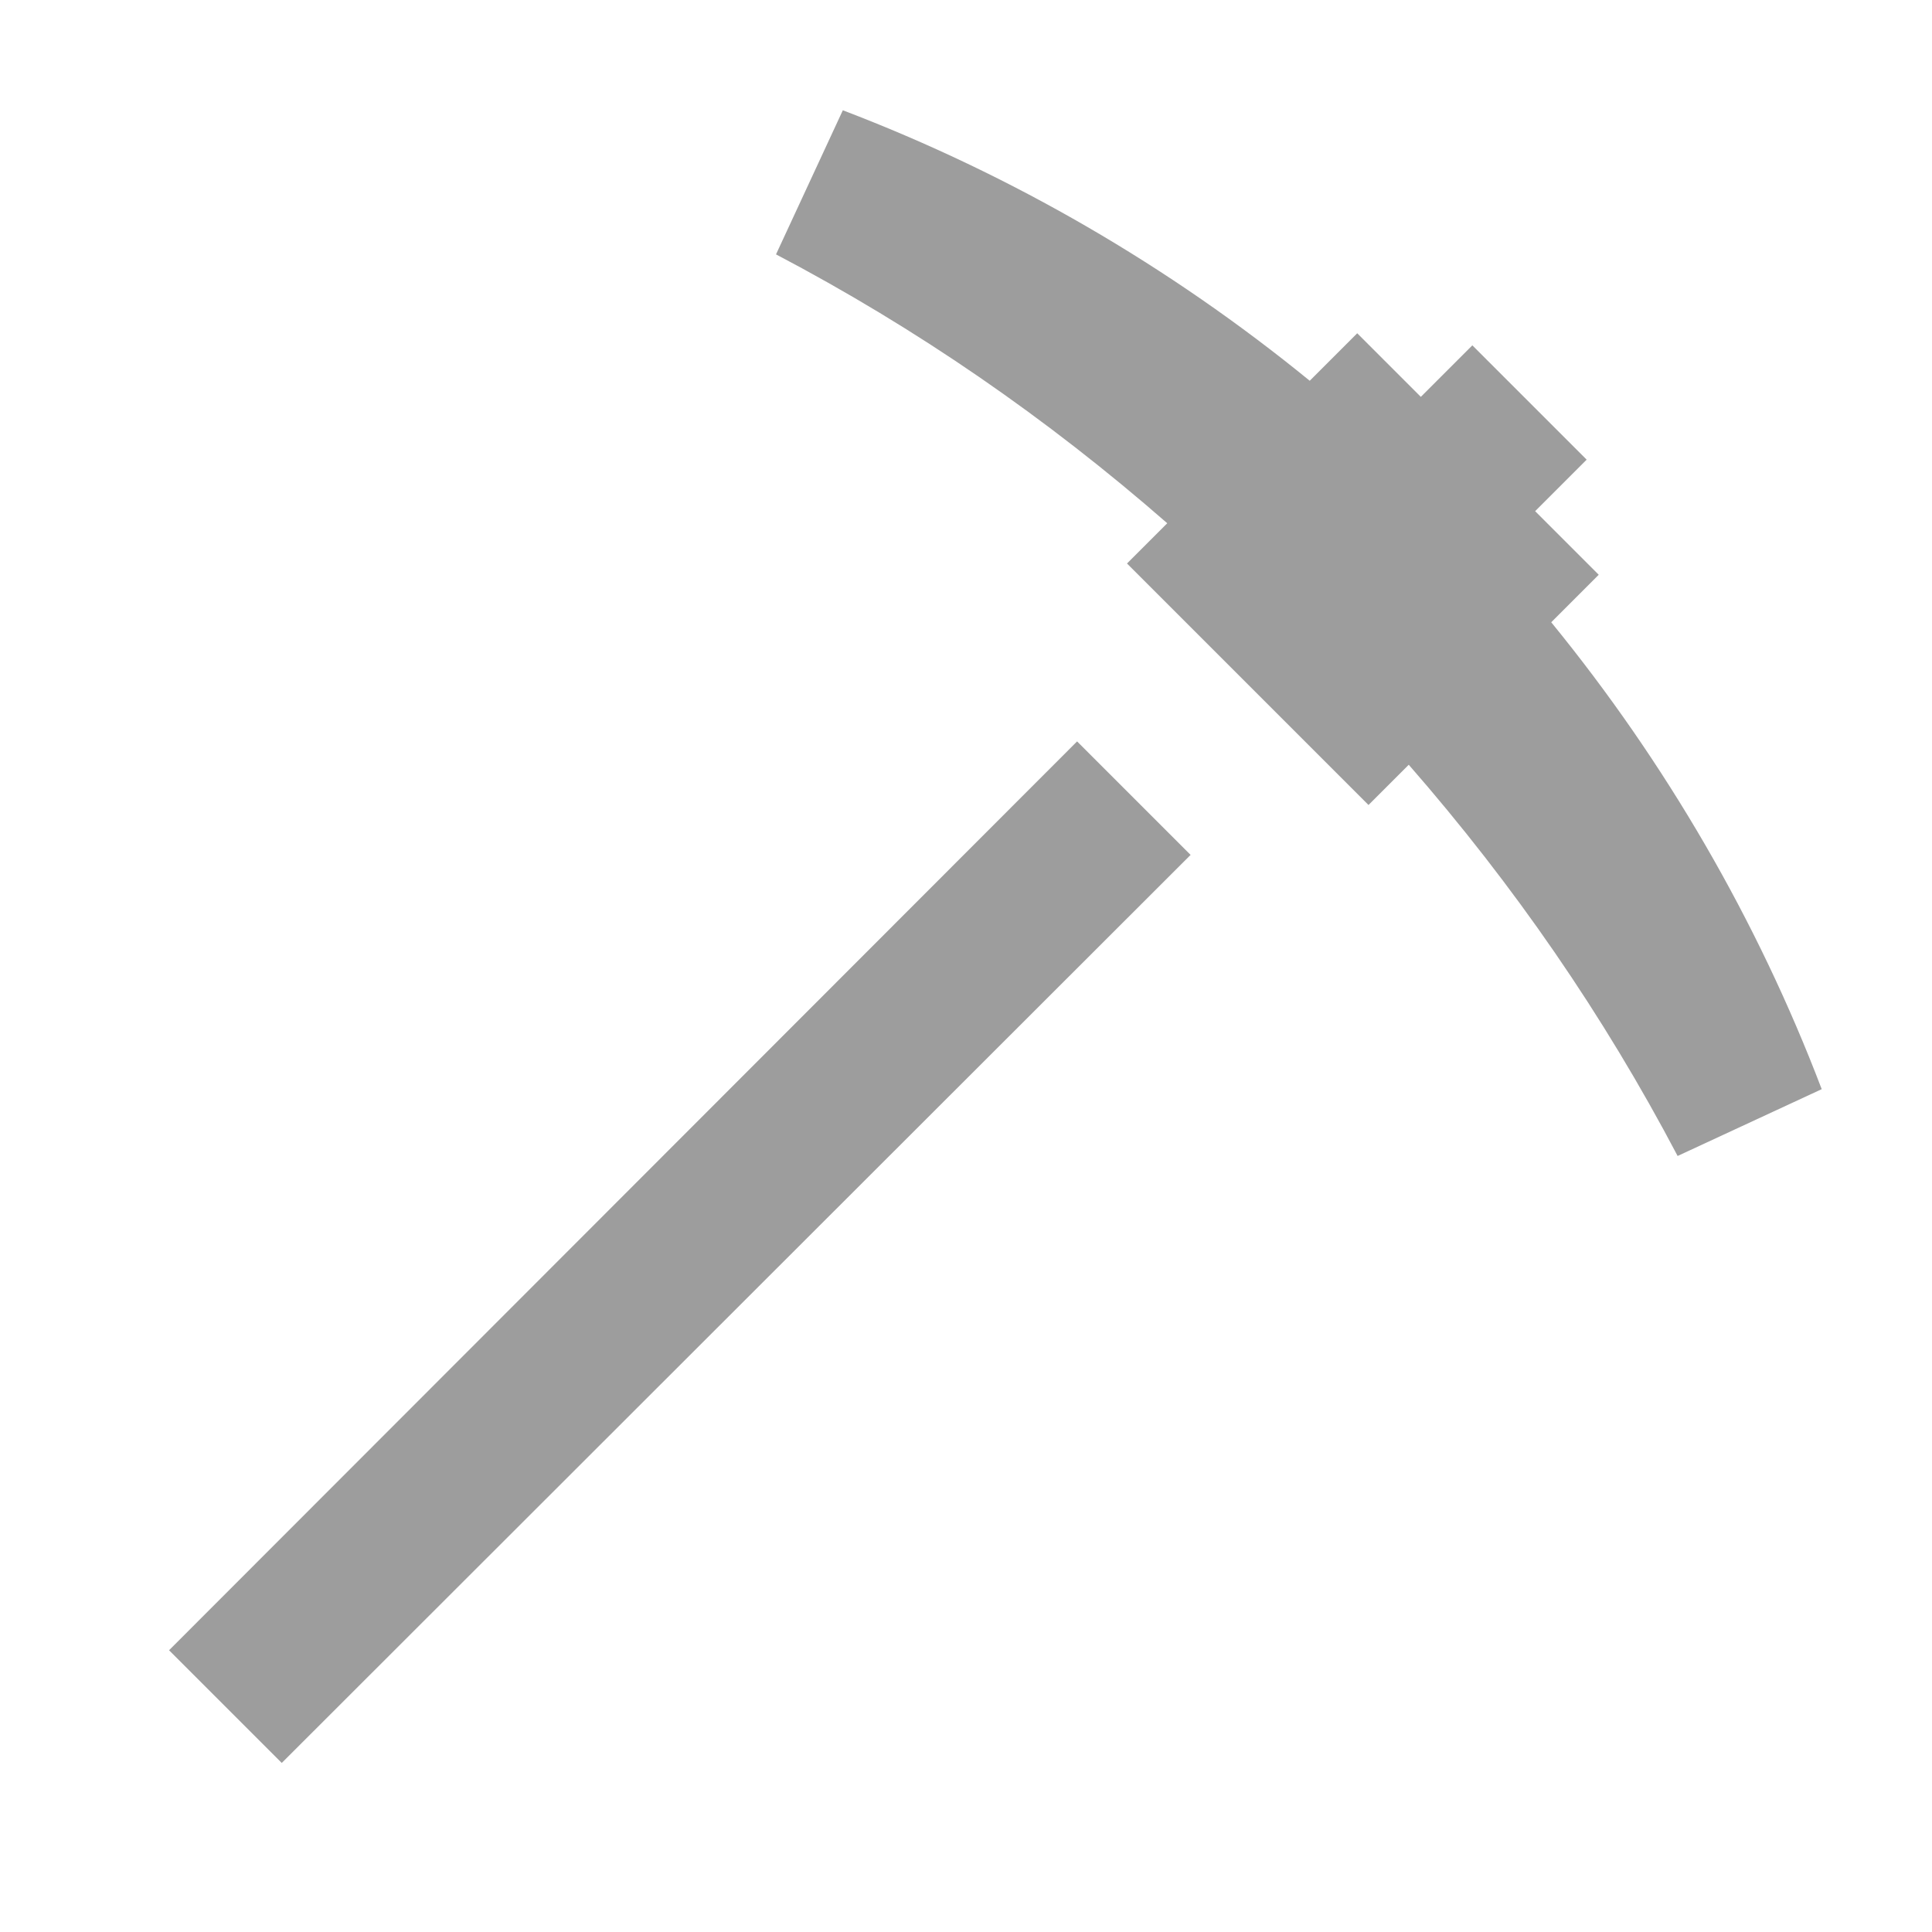 <svg height="24" viewBox="0 0 24 24" width="24" xmlns="http://www.w3.org/2000/svg"><path fill="#9d9d9d" d="m14.79 10.62-11.29 11.28-1.4-1.4 11.28-11.29zm4.48-2.89.59-.59-.79-.79.64-.64-1.42-1.42-.64.64-.79-.79-.59.59c-1.74-1.42-3.7-2.56-5.8-3.36l-.83 1.79c1.75.92 3.36 2.03 4.86 3.34l-.5.5 3 3 .5-.5c1.31 1.5 2.42 3.11 3.34 4.86l1.79-.83c-.8-2.1-1.94-4.06-3.36-5.8z"/></svg>
